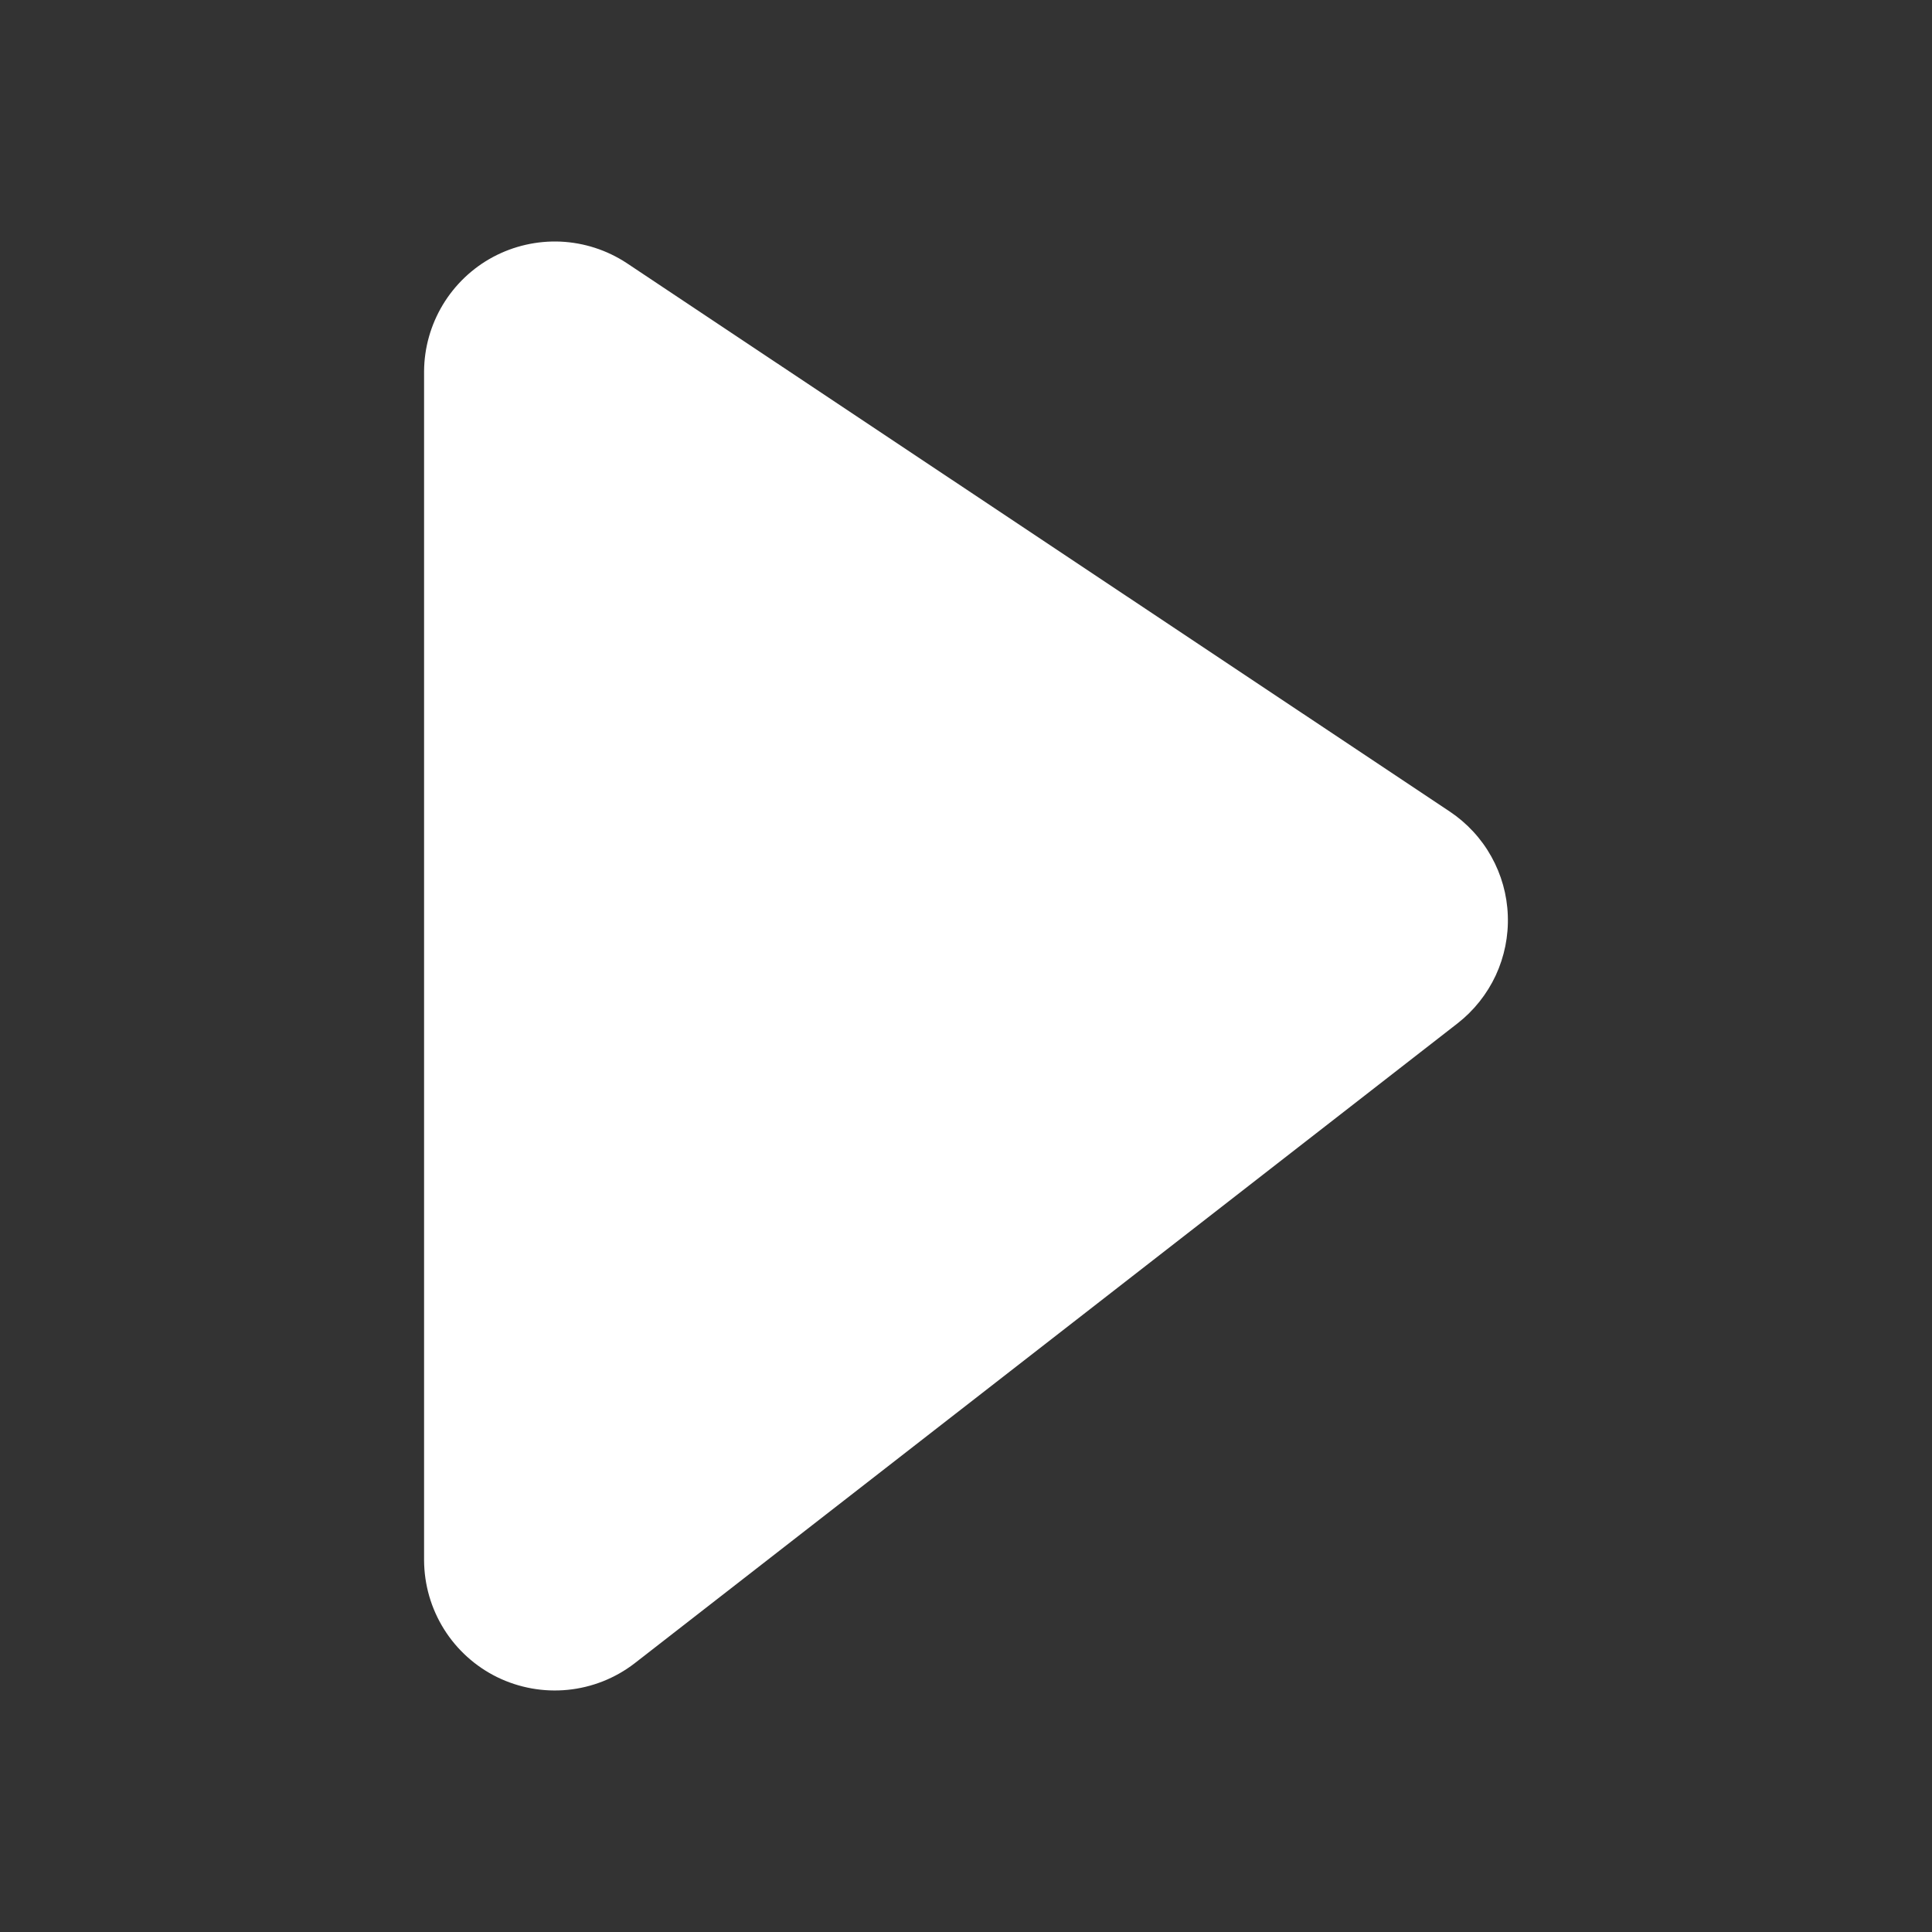 <svg width="32" height="32" viewBox="0 0 32 32" fill="none" xmlns="http://www.w3.org/2000/svg">
<rect x="0" y="0" width="32" height="32" fill="#333333" stroke="none"/>
<path d="M7.024 6.152V25.843C7.026 26.247 7.14 26.642 7.354 26.984C7.568 27.326 7.873 27.601 8.235 27.779C8.598 27.956 9.002 28.029 9.404 27.989C9.805 27.949 10.188 27.798 10.508 27.552L24.143 16.949C24.413 16.738 24.629 16.466 24.774 16.156C24.918 15.845 24.987 15.505 24.974 15.162C24.962 14.82 24.868 14.486 24.701 14.187C24.534 13.887 24.298 13.633 24.013 13.442L10.378 4.356C10.052 4.142 9.675 4.02 9.286 4.002C8.897 3.985 8.51 4.073 8.167 4.256C7.823 4.44 7.536 4.714 7.335 5.047C7.134 5.381 7.026 5.762 7.024 6.152Z" fill="white"/>
</svg>
